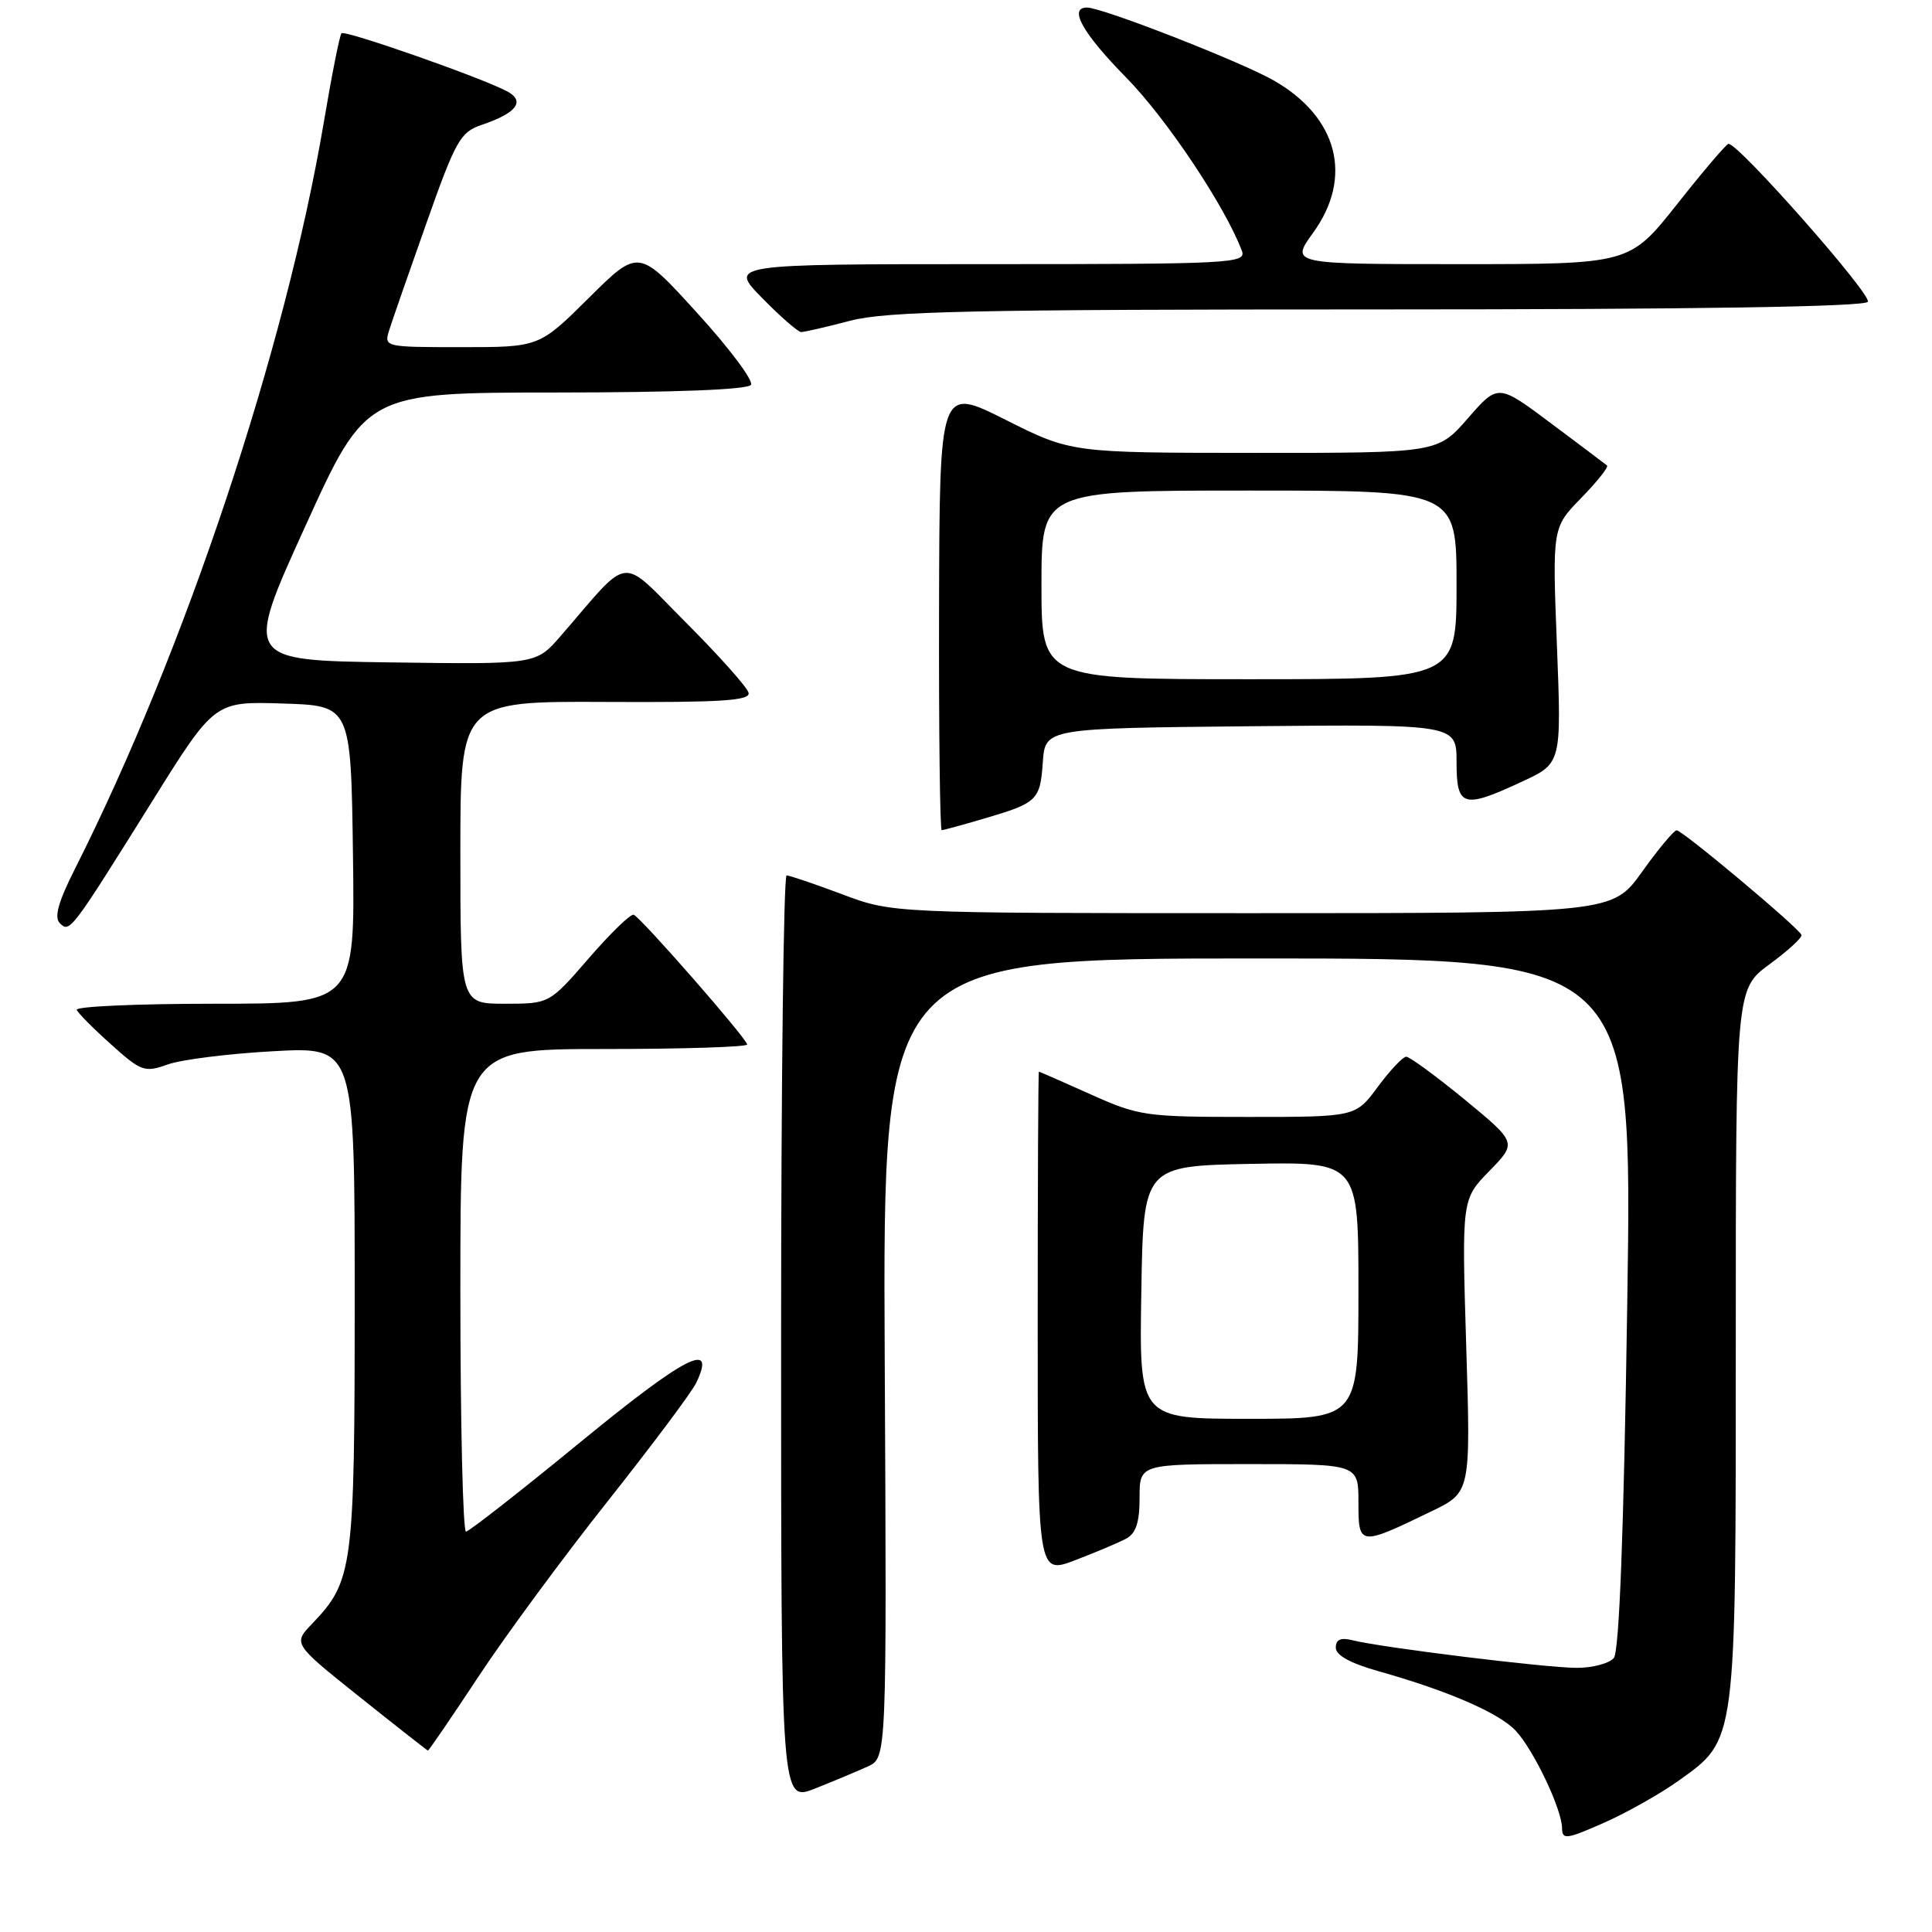 <?xml version="1.0" encoding="UTF-8" standalone="no"?>
<!DOCTYPE svg PUBLIC "-//W3C//DTD SVG 1.1//EN" "http://www.w3.org/Graphics/SVG/1.1/DTD/svg11.dtd" >
<svg xmlns="http://www.w3.org/2000/svg" xmlns:xlink="http://www.w3.org/1999/xlink" version="1.1" viewBox="0 0 256 256">
 <g >
 <path fill="currentColor"
d=" M 222.47 235.92 C 230.12 230.42 230.00 231.32 230.00 178.01 C 230.00 131.06 230.00 131.06 234.46 127.78 C 236.91 125.98 238.82 124.23 238.71 123.89 C 238.39 122.97 222.91 110.00 222.16 110.02 C 221.80 110.03 219.73 112.51 217.58 115.52 C 213.65 121.00 213.65 121.00 165.94 121.00 C 118.24 121.00 118.24 121.00 111.60 118.50 C 107.94 117.13 104.63 116.00 104.23 116.00 C 103.83 116.00 103.50 143.62 103.50 177.39 C 103.50 238.77 103.50 238.77 108.00 236.99 C 110.47 236.01 113.62 234.69 115.00 234.06 C 117.50 232.91 117.50 232.91 117.23 179.95 C 116.97 127.00 116.97 127.00 166.64 127.00 C 216.32 127.00 216.32 127.00 215.62 172.69 C 215.16 203.07 214.56 218.82 213.84 219.69 C 213.24 220.41 211.03 221.00 208.93 221.00 C 204.92 221.00 183.13 218.32 179.25 217.35 C 177.65 216.95 177.00 217.23 177.00 218.32 C 177.00 219.34 178.94 220.40 182.75 221.47 C 191.87 224.04 198.62 226.97 200.83 229.32 C 203.21 231.85 206.95 239.71 206.98 242.24 C 207.00 243.80 207.54 243.73 212.53 241.53 C 215.56 240.19 220.04 237.66 222.47 235.92 Z  M 63.37 222.20 C 66.92 216.81 74.63 206.35 80.50 198.95 C 86.36 191.55 91.66 184.48 92.26 183.22 C 94.97 177.55 90.86 179.65 77.00 191.01 C 69.03 197.55 62.16 202.92 61.75 202.95 C 61.34 202.98 61.00 188.60 61.00 171.00 C 61.00 139.00 61.00 139.00 80.00 139.00 C 90.45 139.00 99.00 138.73 99.00 138.40 C 99.00 137.66 84.97 121.62 83.97 121.21 C 83.58 121.05 80.91 123.64 78.03 126.96 C 72.80 133.00 72.80 133.00 66.90 133.00 C 61.00 133.00 61.00 133.00 61.00 112.96 C 61.00 92.92 61.00 92.92 80.25 93.01 C 95.59 93.09 99.44 92.84 99.19 91.80 C 99.03 91.09 95.29 86.90 90.90 82.50 C 81.94 73.53 83.77 73.33 74.26 84.31 C 71.02 88.04 71.02 88.04 51.70 87.77 C 32.37 87.50 32.37 87.50 40.44 69.76 C 48.50 52.02 48.50 52.02 73.69 52.01 C 89.57 52.00 99.11 51.63 99.51 50.99 C 99.85 50.43 96.64 46.14 92.37 41.46 C 84.62 32.93 84.62 32.93 78.03 39.47 C 71.45 46.00 71.45 46.00 61.16 46.00 C 50.94 46.00 50.87 45.98 51.57 43.75 C 51.96 42.51 54.18 36.12 56.51 29.55 C 60.38 18.60 60.99 17.51 63.82 16.55 C 68.46 14.98 69.64 13.42 67.21 12.11 C 63.81 10.29 45.72 3.95 45.25 4.41 C 45.01 4.65 43.96 9.95 42.91 16.18 C 37.83 46.25 24.47 86.33 9.88 115.23 C 7.72 119.51 7.16 121.56 7.92 122.32 C 9.24 123.64 9.37 123.46 20.14 106.22 C 28.43 92.93 28.43 92.93 37.47 93.22 C 46.50 93.50 46.50 93.50 46.77 113.25 C 47.04 133.00 47.04 133.00 28.44 133.00 C 18.21 133.00 9.98 133.36 10.17 133.81 C 10.35 134.26 12.41 136.33 14.74 138.41 C 18.73 141.99 19.16 142.14 22.24 141.04 C 24.03 140.40 30.34 139.61 36.25 139.29 C 47.00 138.70 47.00 138.70 47.00 171.88 C 47.00 207.85 46.79 209.48 41.36 215.15 C 38.82 217.80 38.82 217.80 47.66 224.86 C 52.52 228.74 56.59 231.93 56.70 231.96 C 56.81 231.98 59.81 227.59 63.37 222.20 Z  M 149.20 203.89 C 150.52 203.19 151.00 201.74 151.00 198.46 C 151.00 194.00 151.00 194.00 165.50 194.00 C 180.00 194.00 180.00 194.00 180.00 199.07 C 180.00 204.88 180.10 204.89 189.69 200.25 C 194.88 197.74 194.88 197.74 194.28 178.32 C 193.69 158.91 193.69 158.91 197.35 155.16 C 201.01 151.41 201.01 151.41 194.08 145.70 C 190.26 142.57 186.77 140.01 186.32 140.02 C 185.87 140.04 184.18 141.84 182.56 144.02 C 179.62 148.00 179.62 148.00 165.40 148.00 C 151.76 148.00 150.92 147.88 144.50 145.00 C 140.82 143.35 137.74 142.00 137.66 142.00 C 137.57 142.00 137.50 156.99 137.50 175.31 C 137.50 208.62 137.50 208.62 142.45 206.74 C 145.17 205.70 148.21 204.42 149.20 203.89 Z  M 130.35 108.48 C 137.47 106.39 137.82 106.06 138.18 100.98 C 138.50 96.50 138.50 96.50 165.75 96.23 C 193.00 95.97 193.00 95.97 193.00 100.98 C 193.00 106.96 193.86 107.21 201.70 103.56 C 206.91 101.14 206.91 101.14 206.30 85.52 C 205.69 69.91 205.69 69.91 209.53 65.97 C 211.64 63.81 213.17 61.88 212.94 61.68 C 212.70 61.48 209.35 58.96 205.50 56.08 C 198.50 50.84 198.50 50.84 194.50 55.43 C 190.50 60.02 190.50 60.02 166.23 60.01 C 141.96 60.00 141.96 60.00 133.23 55.62 C 124.50 51.23 124.50 51.23 124.43 80.62 C 124.39 96.78 124.55 110.00 124.78 110.00 C 125.01 110.00 127.51 109.32 130.35 108.48 Z  M 112.66 42.50 C 117.49 41.24 128.78 41.00 182.65 41.00 C 224.68 41.00 247.10 40.65 247.50 39.99 C 248.07 39.08 230.29 18.92 229.03 19.06 C 228.74 19.09 225.67 22.69 222.22 27.06 C 215.93 35.00 215.93 35.00 193.46 35.00 C 170.99 35.00 170.99 35.00 173.99 30.85 C 179.33 23.49 177.29 15.55 168.81 10.68 C 164.55 8.22 146.06 1.00 144.04 1.00 C 141.54 1.00 143.44 4.39 149.25 10.30 C 154.60 15.76 162.36 27.38 164.56 33.25 C 165.17 34.90 163.16 35.00 130.90 35.00 C 96.58 35.00 96.58 35.00 101.00 39.50 C 103.43 41.98 105.75 44.00 106.16 44.00 C 106.57 44.00 109.49 43.33 112.66 42.50 Z  M 151.23 171.25 C 151.50 154.50 151.50 154.50 165.75 154.22 C 180.00 153.95 180.00 153.95 180.00 170.97 C 180.00 188.00 180.00 188.00 165.48 188.00 C 150.95 188.00 150.95 188.00 151.23 171.25 Z  M 138.00 77.50 C 138.00 65.00 138.00 65.00 165.50 65.00 C 193.00 65.00 193.00 65.00 193.00 77.50 C 193.00 90.00 193.00 90.00 165.50 90.00 C 138.00 90.00 138.00 90.00 138.00 77.50 Z "/>
</g>
</svg>